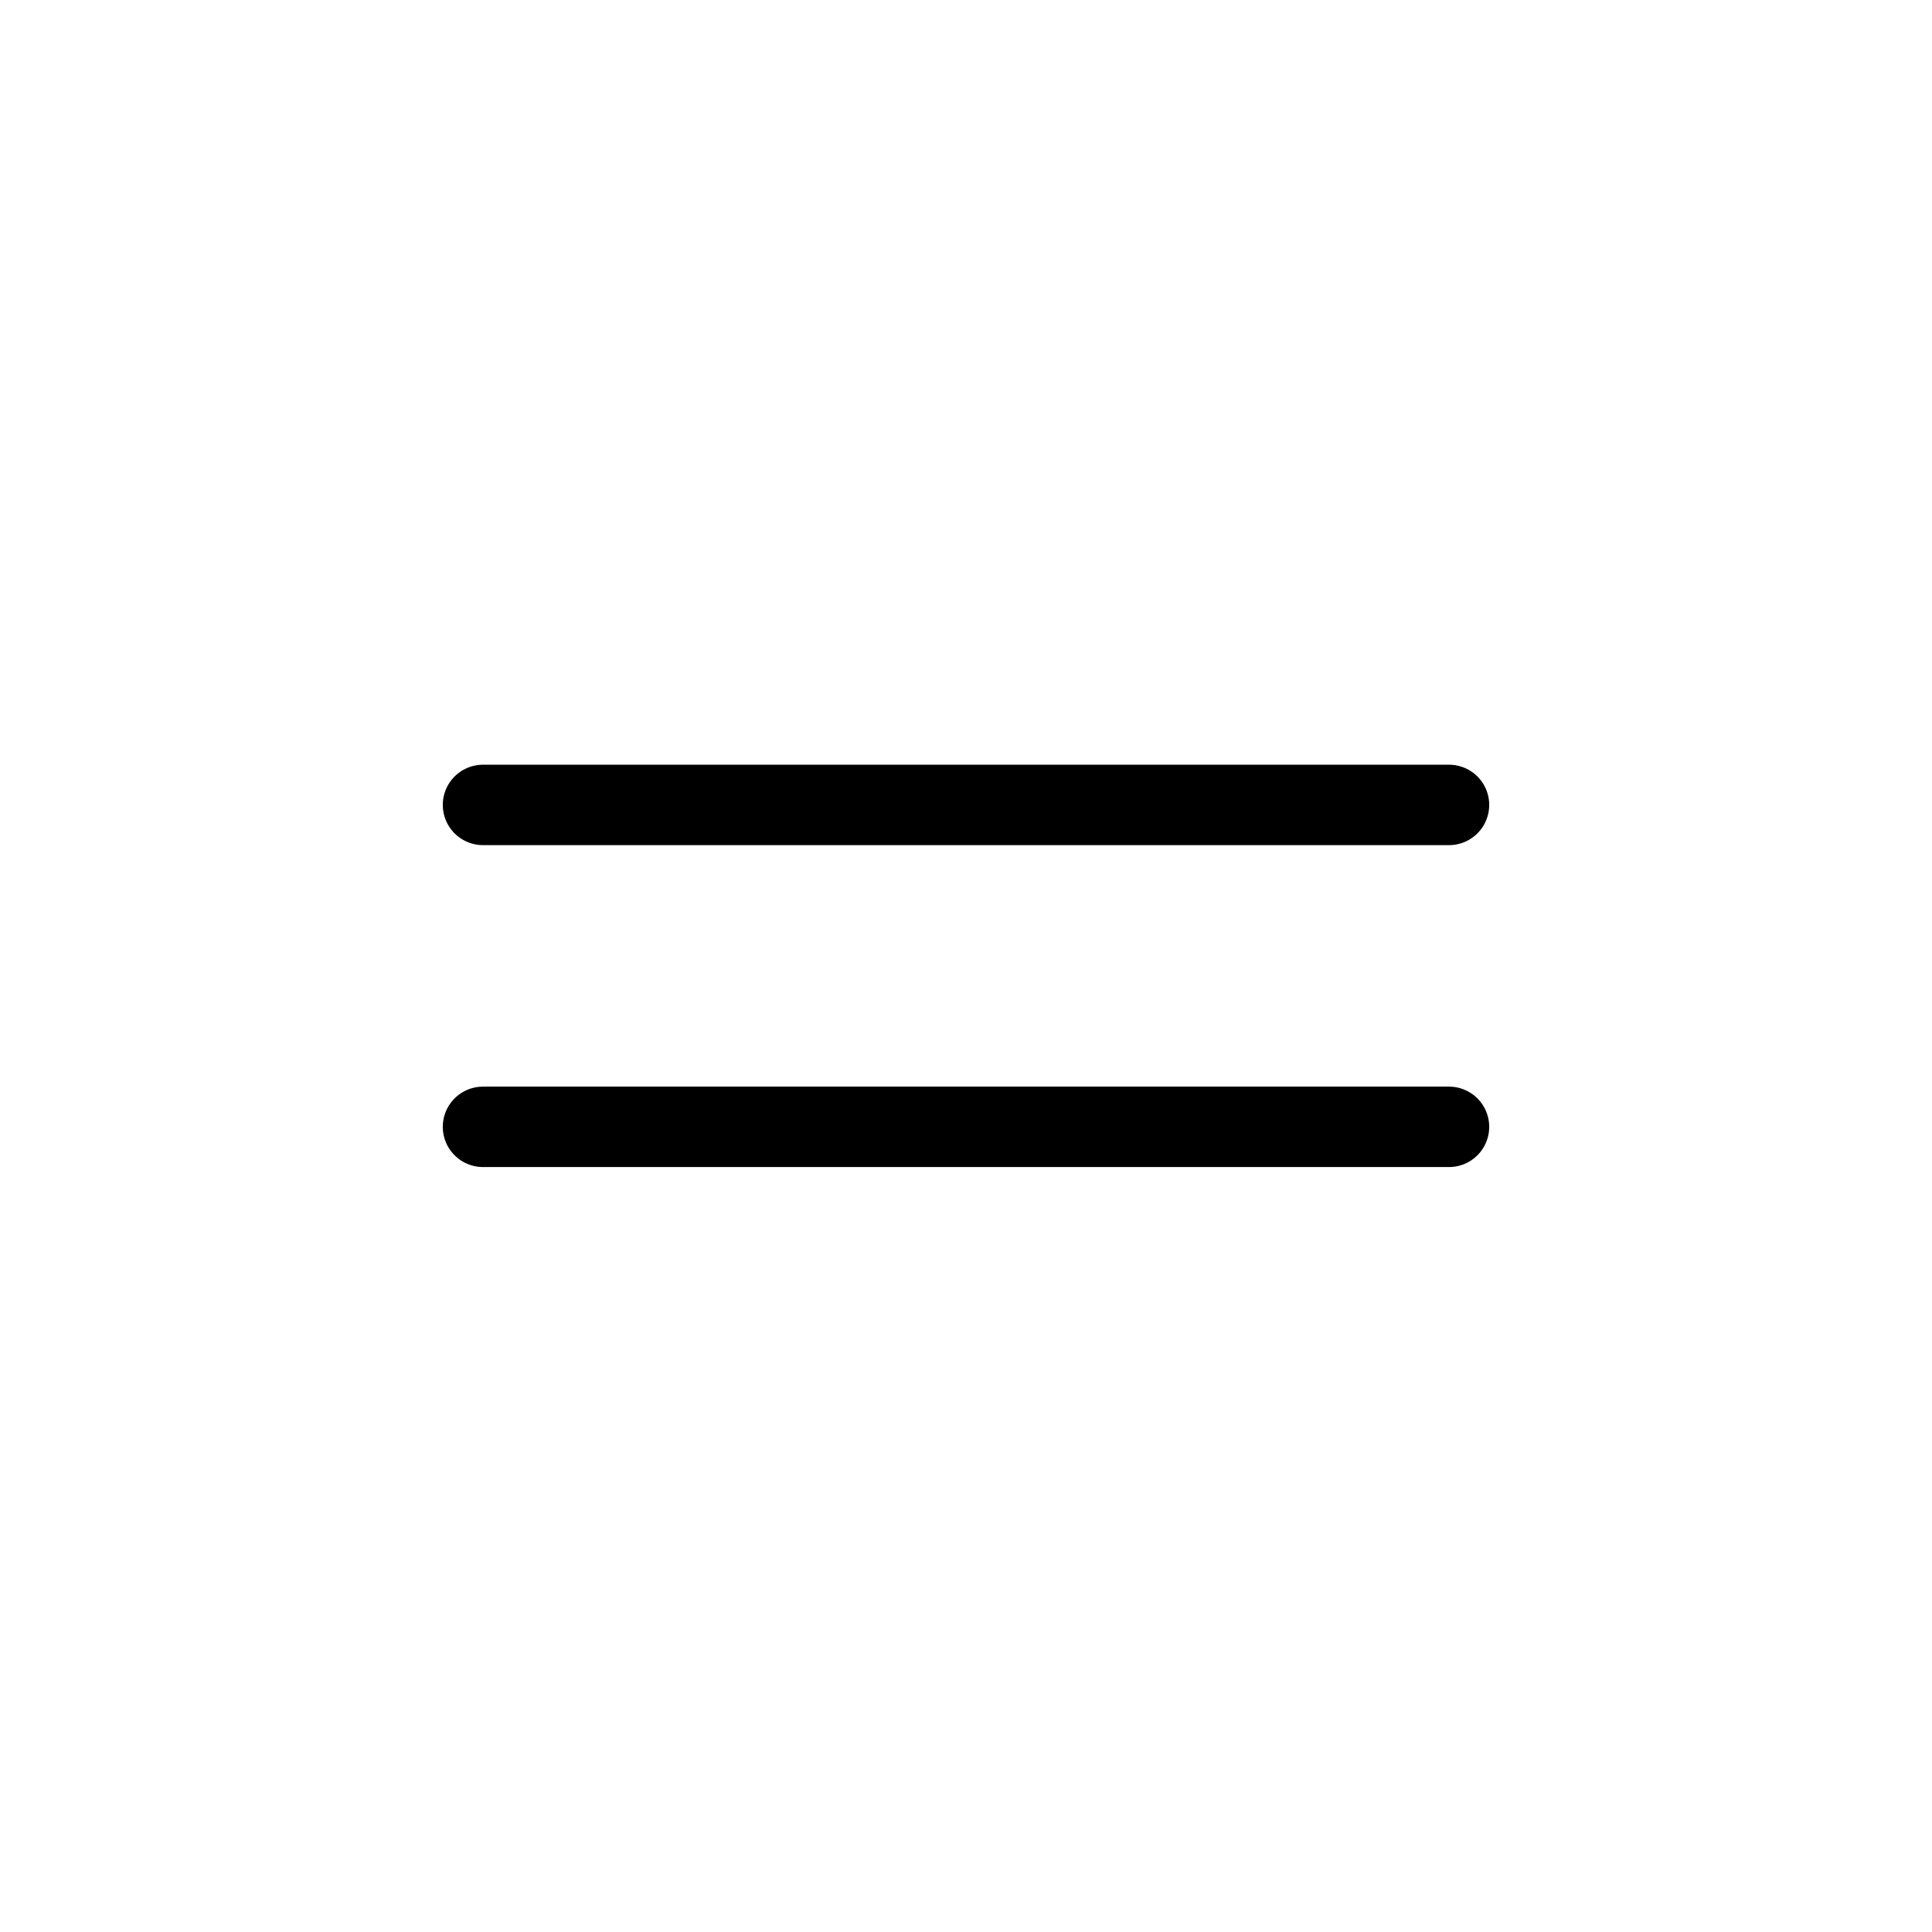<svg width="8" height="8" viewBox="0 0 8 8" fill="none" xmlns="http://www.w3.org/2000/svg">
<path d="M2 4.666H6M2 3.333H6" stroke="black" stroke-width="0.333" stroke-linecap="round" stroke-linejoin="round"/>
</svg>
